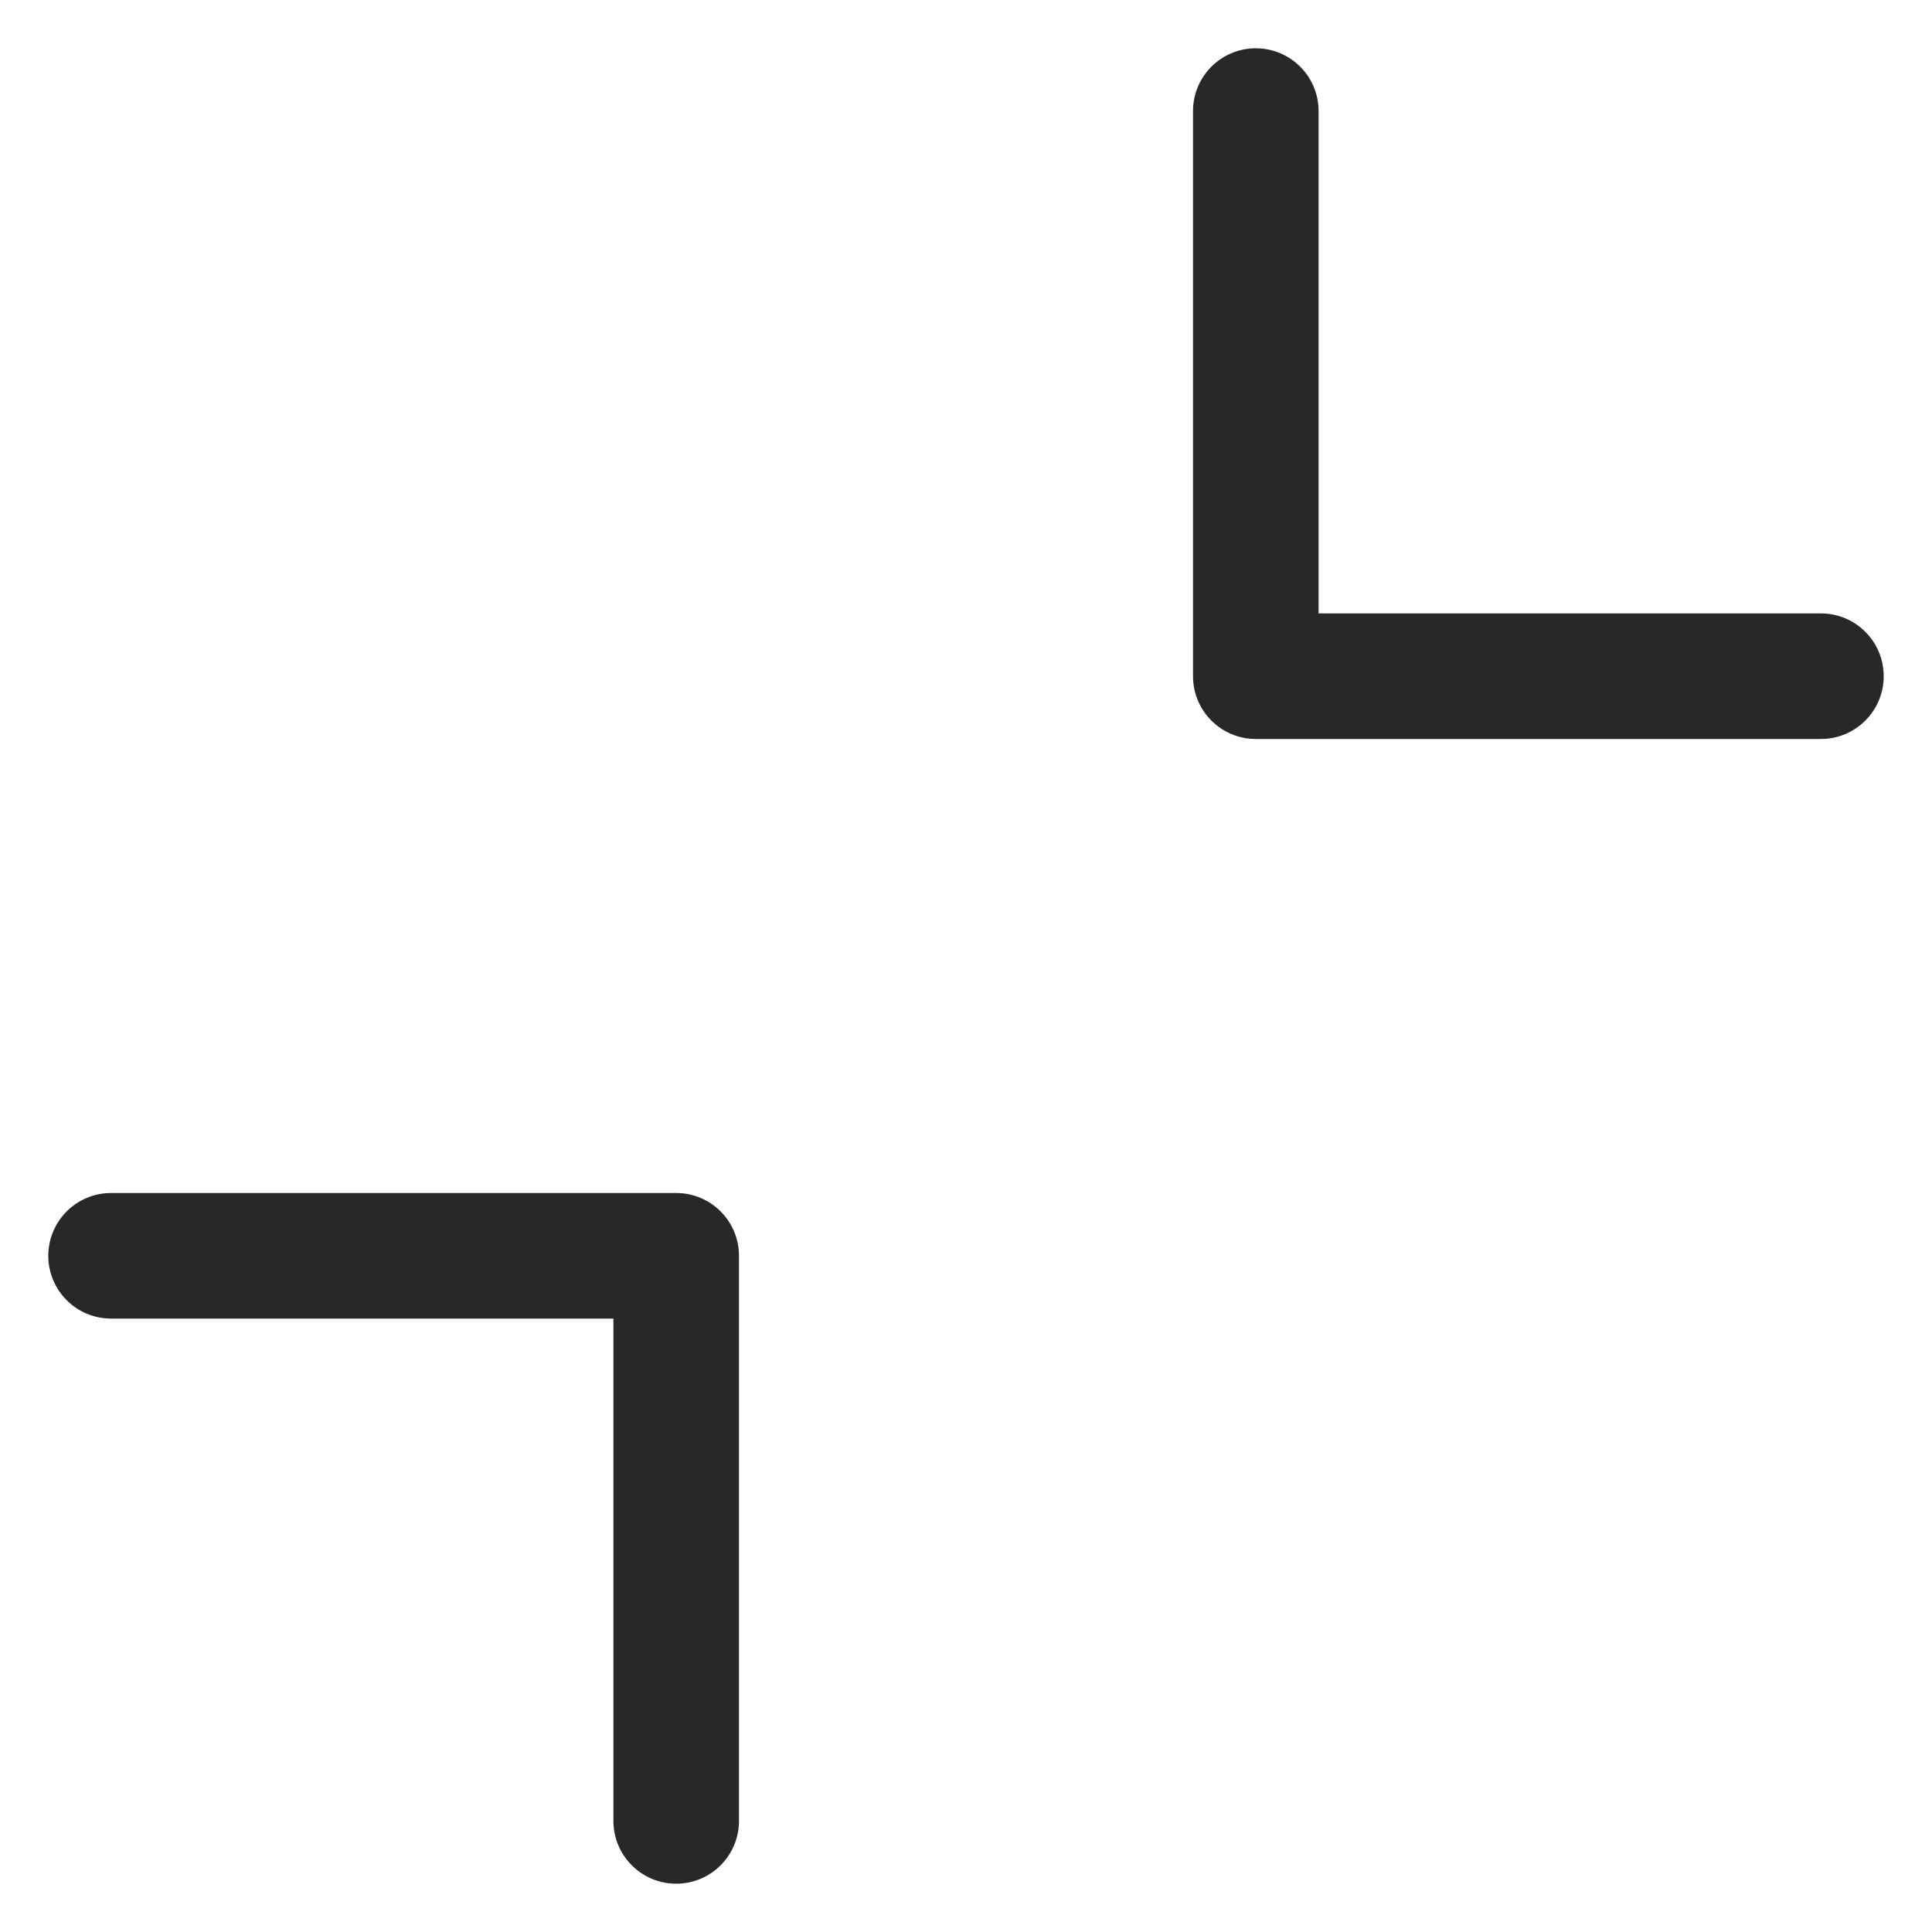 <svg width="20" height="20" viewBox="0 0 20 20" fill="none" xmlns="http://www.w3.org/2000/svg">
<path d="M7.65 13C7.65 12.641 7.359 12.35 7 12.35L1.15 12.35C0.791 12.35 0.5 12.641 0.5 13C0.5 13.359 0.791 13.65 1.15 13.65L6.35 13.65L6.35 18.85C6.35 19.209 6.641 19.5 7 19.5C7.359 19.5 7.65 19.209 7.65 18.85L7.65 13ZM7.46 13.46L7.46 13.46L6.54 12.54L6.54 12.54L7.46 13.46Z" fill="#282828"/>
<path d="M12.35 7C12.35 7.359 12.641 7.65 13 7.65L18.85 7.65C19.209 7.65 19.5 7.359 19.5 7C19.5 6.641 19.209 6.35 18.85 6.35L13.65 6.35L13.65 1.15C13.65 0.791 13.359 0.5 13 0.5C12.641 0.5 12.35 0.791 12.35 1.15L12.35 7ZM12.54 6.54L12.54 6.541L13.46 7.46L13.46 7.46L12.54 6.54Z" fill="#282828"/>
</svg>
